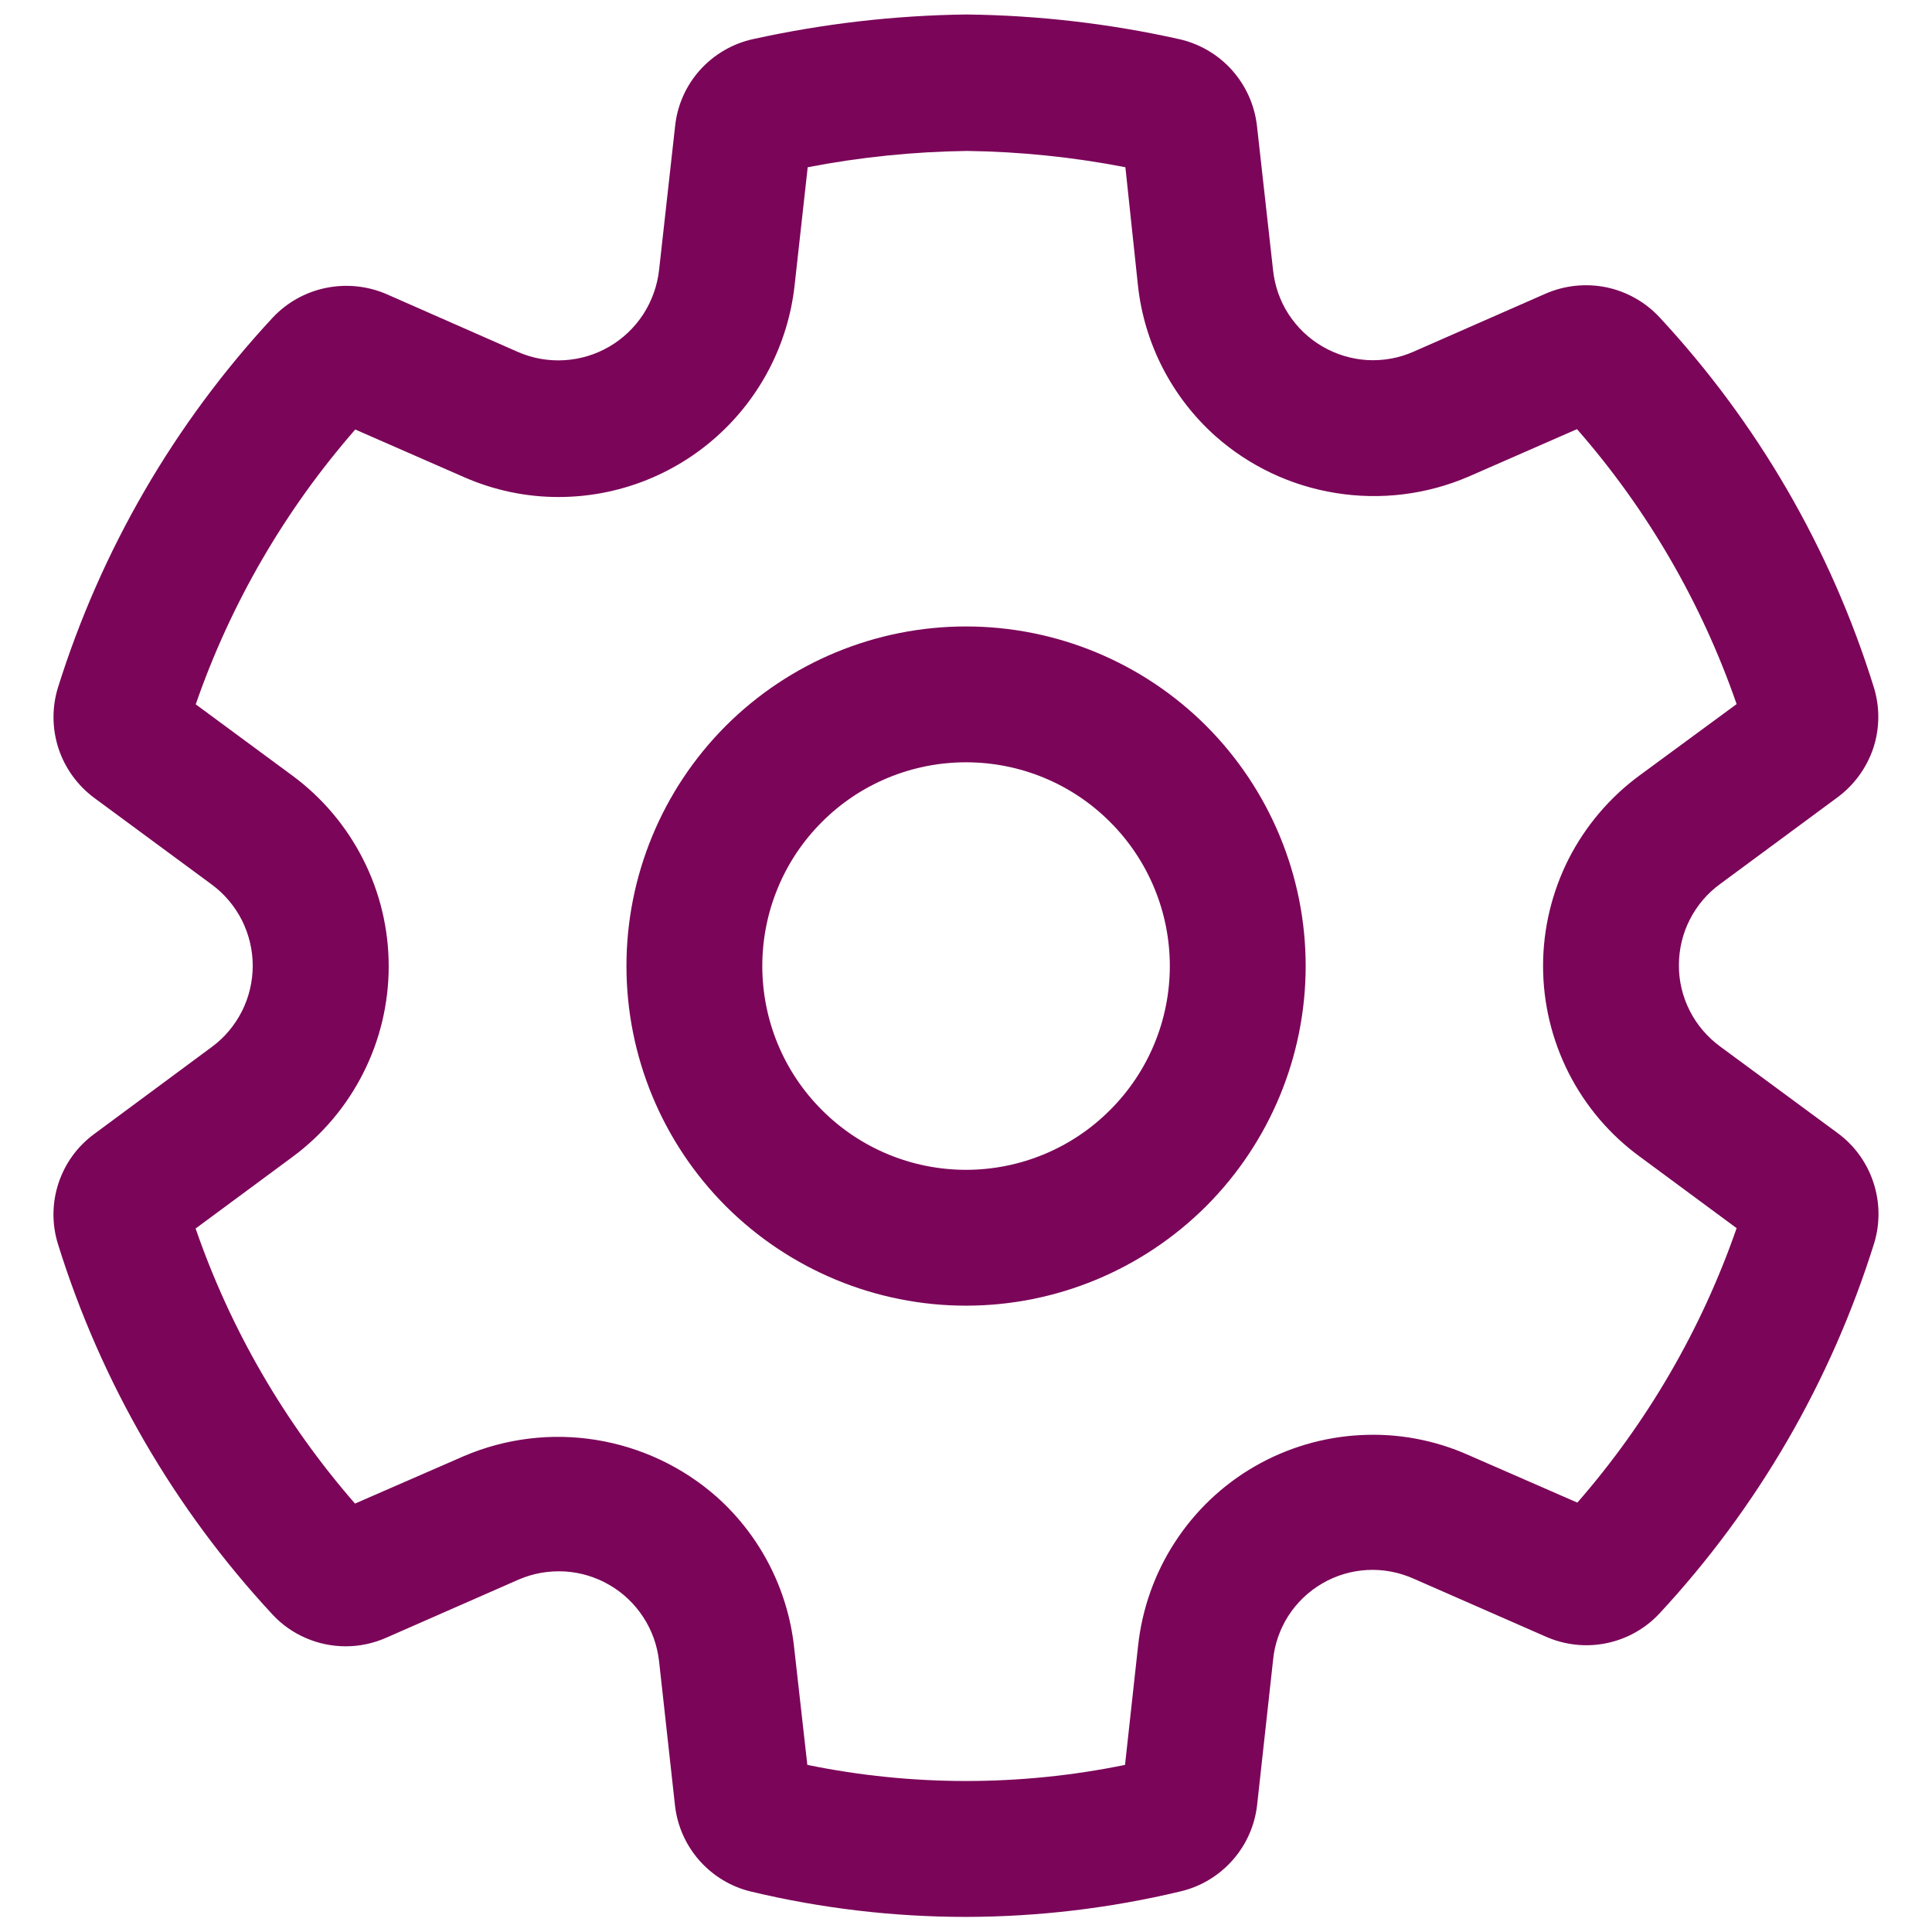 <svg width="16" height="16" viewBox="0 0 16 16" fill="none" xmlns="http://www.w3.org/2000/svg">
<path d="M8 5.188C7.254 5.188 6.539 5.484 6.011 6.011C5.484 6.539 5.188 7.254 5.188 8C5.188 8.746 5.484 9.461 6.011 9.989C6.539 10.516 7.254 10.813 8 10.813C8.746 10.813 9.461 10.516 9.989 9.989C10.516 9.461 10.813 8.746 10.813 8C10.813 7.254 10.516 6.539 9.989 6.011C9.461 5.484 8.746 5.188 8 5.188ZM6.313 8C6.313 7.553 6.49 7.123 6.807 6.807C7.123 6.49 7.553 6.313 8 6.313C8.448 6.313 8.877 6.49 9.193 6.807C9.51 7.123 9.688 7.553 9.688 8C9.688 8.448 9.51 8.877 9.193 9.193C8.877 9.51 8.448 9.688 8 9.688C7.553 9.688 7.123 9.51 6.807 9.193C6.49 8.877 6.313 8.448 6.313 8ZM6.223 15.666C6.805 15.805 7.402 15.875 8 15.875C8.598 15.874 9.194 15.803 9.775 15.664C9.942 15.625 10.093 15.535 10.207 15.406C10.321 15.278 10.392 15.117 10.411 14.947L10.543 13.748C10.555 13.618 10.599 13.492 10.67 13.381C10.741 13.271 10.837 13.179 10.951 13.113C11.064 13.047 11.192 13.009 11.323 13.002C11.454 12.995 11.585 13.02 11.705 13.073L12.804 13.555C12.962 13.624 13.137 13.643 13.305 13.608C13.474 13.573 13.627 13.487 13.744 13.361C14.557 12.485 15.163 11.439 15.52 10.299C15.571 10.134 15.569 9.957 15.515 9.793C15.461 9.629 15.358 9.486 15.219 9.384L14.246 8.667C14.14 8.589 14.053 8.488 13.994 8.371C13.934 8.253 13.903 8.124 13.904 7.992C13.904 7.861 13.935 7.731 13.995 7.614C14.055 7.497 14.141 7.396 14.248 7.319L15.215 6.605C15.355 6.502 15.459 6.359 15.514 6.195C15.568 6.03 15.569 5.853 15.517 5.688C15.162 4.547 14.555 3.501 13.742 2.626C13.624 2.5 13.47 2.414 13.302 2.379C13.133 2.345 12.958 2.363 12.8 2.432L11.705 2.913C11.585 2.966 11.455 2.989 11.324 2.982C11.193 2.974 11.066 2.936 10.953 2.87C10.84 2.805 10.744 2.713 10.672 2.603C10.601 2.494 10.557 2.369 10.543 2.238L10.41 1.046C10.391 0.873 10.319 0.711 10.203 0.581C10.088 0.452 9.934 0.362 9.765 0.324C9.187 0.195 8.598 0.127 8.006 0.12C7.41 0.127 6.817 0.196 6.236 0.324C6.067 0.361 5.913 0.451 5.797 0.58C5.681 0.709 5.609 0.872 5.591 1.044L5.458 2.238C5.443 2.368 5.398 2.493 5.327 2.603C5.255 2.713 5.159 2.805 5.045 2.871C4.932 2.937 4.805 2.975 4.674 2.983C4.543 2.991 4.412 2.968 4.292 2.916L3.197 2.434C3.039 2.367 2.864 2.35 2.696 2.385C2.528 2.42 2.375 2.506 2.258 2.631C1.444 3.507 0.837 4.554 0.48 5.694C0.429 5.859 0.431 6.036 0.485 6.2C0.539 6.363 0.643 6.506 0.782 6.609L1.752 7.324C1.858 7.402 1.943 7.503 2.003 7.62C2.062 7.738 2.093 7.867 2.093 7.998C2.093 8.129 2.062 8.259 2.003 8.376C1.943 8.493 1.858 8.595 1.752 8.672L0.782 9.39C0.642 9.492 0.538 9.635 0.484 9.8C0.43 9.964 0.429 10.141 0.481 10.306C0.837 11.448 1.444 12.496 2.258 13.372C2.335 13.455 2.429 13.521 2.534 13.566C2.638 13.611 2.75 13.634 2.864 13.634C2.978 13.634 3.091 13.61 3.196 13.564L4.296 13.081C4.416 13.029 4.546 13.007 4.677 13.014C4.807 13.022 4.934 13.06 5.047 13.126C5.16 13.191 5.256 13.283 5.327 13.392C5.399 13.502 5.443 13.626 5.458 13.756L5.59 14.952C5.609 15.122 5.68 15.281 5.793 15.409C5.907 15.537 6.056 15.627 6.223 15.666V15.666ZM9.317 14.616C8.449 14.794 7.554 14.794 6.686 14.616L6.576 13.638C6.523 13.159 6.294 12.716 5.935 12.396C5.654 12.148 5.308 11.985 4.938 11.925C4.568 11.865 4.189 11.911 3.844 12.058L2.94 12.452C2.358 11.784 1.909 11.011 1.62 10.174L2.421 9.582C2.668 9.4 2.869 9.162 3.008 8.887C3.147 8.613 3.219 8.31 3.219 8.002C3.219 7.695 3.147 7.392 3.008 7.118C2.869 6.843 2.668 6.605 2.421 6.423L1.621 5.833C1.911 4.996 2.36 4.224 2.942 3.557L3.842 3.951C4.09 4.06 4.358 4.117 4.63 4.116C5.112 4.115 5.578 3.936 5.938 3.613C6.297 3.291 6.526 2.848 6.58 2.368L6.689 1.385C7.124 1.301 7.566 1.256 8.009 1.25C8.449 1.256 8.888 1.301 9.32 1.385L9.424 2.364C9.476 2.844 9.704 3.288 10.064 3.61C10.345 3.86 10.692 4.024 11.063 4.083C11.434 4.143 11.815 4.096 12.16 3.948L13.06 3.554C13.644 4.221 14.092 4.994 14.382 5.831L13.582 6.419C13.333 6.601 13.131 6.839 12.991 7.113C12.852 7.388 12.779 7.692 12.779 8C12.779 8.308 12.852 8.611 12.991 8.886C13.131 9.161 13.333 9.399 13.582 9.58L14.382 10.171C14.092 11.006 13.644 11.778 13.063 12.444L12.163 12.051C11.881 11.925 11.574 11.868 11.266 11.885C10.958 11.901 10.658 11.99 10.391 12.144C10.124 12.298 9.898 12.513 9.73 12.772C9.562 13.03 9.458 13.325 9.425 13.631L9.317 14.616V14.616Z" fill="#7b0559"/>
</svg>
